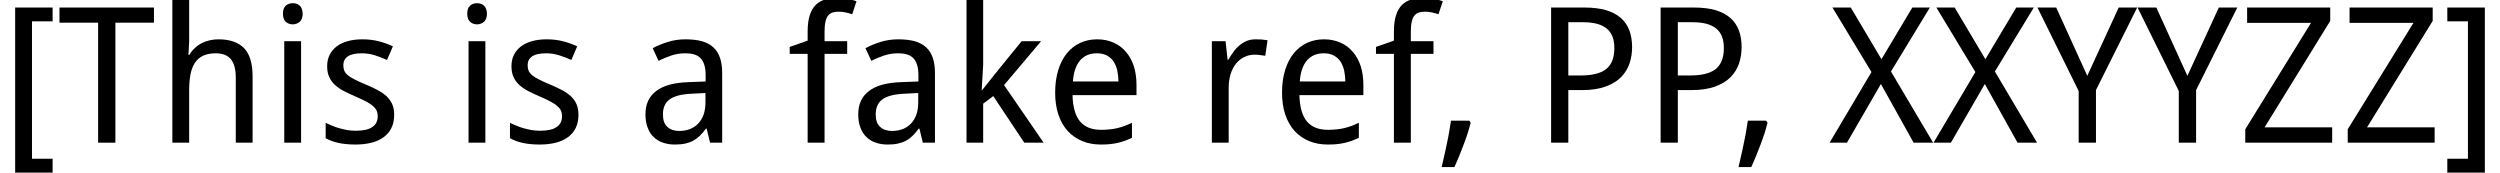 <?xml version='1.0' encoding='UTF-8'?>
<!-- This file was generated by dvisvgm 3.2.2 -->
<svg version='1.1' xmlns='http://www.w3.org/2000/svg' xmlns:xlink='http://www.w3.org/1999/xlink' width='131.061pt' height='9.05pt' viewBox='106.319 -7.48 131.061 9.05'>
<defs>
<path id='g1-44' d='M1.754-1.153H.795C.771-.984 .737-.795 .703-.591C.669-.393 .63-.184 .582 .029C.543 .237 .494 .451 .446 .664C.402 .877 .354 1.081 .305 1.279H.974C1.057 1.1 1.134 .911 1.221 .708C1.299 .514 1.381 .31 1.454 .111C1.531-.087 1.599-.286 1.667-.485C1.725-.683 1.783-.868 1.827-1.042L1.754-1.153Z'/>
<path id='g1-80' d='M5.21-5.011C5.21-5.341 5.161-5.636 5.064-5.893S4.817-6.368 4.614-6.543C4.41-6.722 4.153-6.853 3.838-6.95C3.523-7.037 3.15-7.085 2.719-7.085H.964V0H1.866V-2.758H2.593C3.082-2.758 3.499-2.821 3.829-2.947C4.168-3.068 4.434-3.237 4.638-3.441C4.842-3.654 4.987-3.892 5.079-4.163C5.166-4.434 5.21-4.716 5.21-5.011ZM1.866-3.523V-6.315H2.641C3.203-6.315 3.615-6.203 3.882-5.98C4.149-5.762 4.279-5.423 4.279-4.963C4.279-4.701 4.241-4.478 4.168-4.294C4.095-4.115 3.984-3.964 3.838-3.848C3.688-3.737 3.504-3.654 3.276-3.601C3.053-3.548 2.792-3.523 2.491-3.523H1.866Z'/>
<path id='g1-84' d='M3.029 0V-6.291H5.05V-7.085H.097V-6.291H2.123V0H3.029Z'/>
<path id='g1-88' d='M5.428 0L3.218-3.732L5.258-7.085H4.338L2.719-4.376L1.11-7.085H.15L2.195-3.703L0 0H.911L2.69-3.077L4.405 0H5.428Z'/>
<path id='g1-89' d='M2.612-3.504L.984-7.085H0L2.161-2.709V0H3.068V-2.758L5.229-7.085H4.26L2.612-3.504Z'/>
<path id='g1-90' d='M4.953 0V-.805H1.41L4.851-6.383V-7.085H.494V-6.281H3.843L.397-.703V0H4.953Z'/>
<path id='g1-91' d='M2.758 1.57V.843H1.677V-6.363H2.758V-7.085H.795V1.57H2.758Z'/>
<path id='g1-93' d='M.247 .843V1.57H2.215V-7.085H.247V-6.363H1.328V.843H.247Z'/>
<path id='g1-97' d='M3.843 0H4.478V-3.644C4.478-3.96 4.439-4.231 4.362-4.454S4.168-4.861 4.013-5.001C3.853-5.147 3.654-5.253 3.412-5.321C3.174-5.384 2.888-5.418 2.559-5.418C2.234-5.418 1.929-5.375 1.633-5.283S1.071-5.084 .834-4.953L1.144-4.289C1.357-4.401 1.58-4.493 1.813-4.57C2.04-4.648 2.292-4.686 2.559-4.686C2.729-4.686 2.879-4.667 3.005-4.628C3.14-4.59 3.247-4.527 3.334-4.439C3.426-4.347 3.494-4.231 3.538-4.086C3.586-3.94 3.611-3.761 3.611-3.543V-3.208L2.719-3.174C1.958-3.15 1.386-2.995 1.018-2.709C.64-2.423 .456-2.016 .456-1.488C.456-1.216 .494-.979 .572-.785C.649-.582 .756-.417 .892-.291C1.032-.155 1.192-.058 1.381 0C1.57 .068 1.774 .097 1.997 .097C2.2 .097 2.38 .082 2.535 .048S2.83-.034 2.956-.102S3.199-.257 3.305-.359C3.412-.465 3.518-.591 3.625-.737H3.664L3.843 0ZM2.224-.615C1.968-.615 1.764-.683 1.609-.824C1.449-.964 1.372-1.183 1.372-1.478C1.372-1.643 1.396-1.793 1.449-1.919C1.502-2.055 1.585-2.161 1.706-2.258C1.822-2.346 1.977-2.418 2.176-2.472S2.617-2.554 2.908-2.569L3.601-2.603V-2.123C3.601-1.866 3.567-1.648 3.499-1.454C3.426-1.27 3.329-1.11 3.208-.989C3.087-.863 2.942-.771 2.772-.708S2.423-.615 2.224-.615Z'/>
<path id='g1-101' d='M2.947 .097C3.111 .097 3.266 .092 3.402 .078C3.548 .063 3.683 .044 3.809 .015C3.945-.015 4.071-.053 4.197-.097C4.318-.141 4.444-.194 4.575-.257V-1.042C4.449-.984 4.323-.931 4.202-.882C4.081-.838 3.955-.8 3.819-.766C3.693-.737 3.557-.712 3.412-.698C3.276-.683 3.121-.674 2.956-.674C2.467-.674 2.103-.819 1.851-1.115C1.609-1.41 1.473-1.866 1.459-2.491H4.812V-3.039C4.812-3.392 4.764-3.717 4.672-4.013C4.575-4.304 4.439-4.556 4.26-4.759C4.081-4.972 3.867-5.132 3.611-5.244C3.354-5.36 3.068-5.418 2.748-5.418C2.423-5.418 2.123-5.355 1.851-5.229C1.585-5.103 1.352-4.919 1.158-4.682C.964-4.439 .814-4.144 .708-3.8S.548-3.063 .548-2.622C.548-2.186 .606-1.798 .722-1.459S1.003-.834 1.212-.606C1.425-.378 1.677-.204 1.972-.082S2.593 .097 2.947 .097ZM2.729-4.686C2.927-4.686 3.102-4.653 3.242-4.58S3.499-4.41 3.596-4.279C3.683-4.149 3.751-3.993 3.8-3.809C3.838-3.63 3.863-3.426 3.863-3.208H1.478C1.512-3.688 1.638-4.056 1.851-4.308C2.069-4.56 2.36-4.686 2.729-4.686Z'/>
<path id='g1-102' d='M3.155-4.657V-5.321H1.968V-5.825C1.968-6.034 1.982-6.208 2.016-6.339C2.045-6.475 2.089-6.581 2.152-6.659S2.292-6.79 2.384-6.824C2.477-6.853 2.588-6.867 2.719-6.867S2.971-6.853 3.092-6.824C3.208-6.799 3.315-6.766 3.417-6.732L3.644-7.415C3.518-7.459 3.373-7.502 3.218-7.541C3.053-7.575 2.879-7.594 2.69-7.594C2.438-7.594 2.21-7.565 2.011-7.512C1.813-7.454 1.643-7.357 1.502-7.221C1.367-7.085 1.26-6.901 1.192-6.678C1.115-6.446 1.081-6.16 1.081-5.816V-5.35L.141-5.021V-4.657H1.081V0H1.968V-4.657H3.155Z'/>
<path id='g1-104' d='M4.168 0H5.05V-3.475C5.05-4.153 4.9-4.648 4.604-4.953C4.304-5.263 3.858-5.418 3.266-5.418C3.111-5.418 2.961-5.404 2.811-5.37S2.52-5.287 2.389-5.22S2.132-5.069 2.026-4.963C1.909-4.866 1.817-4.745 1.735-4.604H1.687L1.725-5.302V-7.541H.843V0H1.725V-2.758C1.725-3.068 1.75-3.344 1.793-3.581C1.842-3.819 1.919-4.023 2.026-4.187C2.137-4.352 2.278-4.478 2.457-4.56S2.855-4.686 3.116-4.686C3.48-4.686 3.741-4.58 3.916-4.371C4.081-4.163 4.168-3.848 4.168-3.426V0Z'/>
<path id='g1-105' d='M1.725 0V-5.321H.843V0H1.725ZM.775-6.761C.775-6.572 .824-6.431 .921-6.339C1.023-6.247 1.144-6.203 1.289-6.203C1.43-6.203 1.551-6.252 1.657-6.339C1.754-6.436 1.808-6.572 1.808-6.761C1.808-6.858 1.793-6.94 1.764-7.008C1.74-7.081 1.701-7.139 1.657-7.182C1.609-7.226 1.551-7.26 1.493-7.279C1.425-7.304 1.362-7.313 1.289-7.313C1.144-7.313 1.023-7.27 .921-7.182C.824-7.095 .775-6.955 .775-6.761Z'/>
<path id='g1-107' d='M1.657-2.748H1.638L1.716-4.081V-7.541H.843V0H1.716V-2.045L2.244-2.443L3.872 0H4.885L2.811-3.019L4.754-5.321H3.732L2.312-3.572L1.657-2.748Z'/>
<path id='g1-114' d='M3.145-5.418C2.966-5.418 2.801-5.389 2.661-5.331C2.52-5.268 2.389-5.19 2.278-5.089C2.161-4.992 2.055-4.88 1.968-4.749C1.871-4.619 1.788-4.488 1.706-4.347H1.667L1.561-5.321H.843V0H1.725V-2.869C1.725-3.131 1.759-3.368 1.822-3.586C1.89-3.8 1.987-3.984 2.103-4.139C2.229-4.289 2.37-4.41 2.54-4.488C2.709-4.575 2.893-4.614 3.097-4.614C3.179-4.614 3.271-4.609 3.363-4.594C3.46-4.585 3.552-4.57 3.644-4.556L3.761-5.37C3.678-5.384 3.577-5.399 3.46-5.409C3.344-5.413 3.237-5.418 3.145-5.418Z'/>
<path id='g1-115' d='M4.027-1.459C4.027-1.677 3.993-1.861 3.926-2.016S3.761-2.307 3.63-2.433C3.499-2.549 3.344-2.661 3.16-2.758C2.981-2.855 2.772-2.951 2.54-3.048C2.312-3.14 2.123-3.228 1.972-3.305C1.822-3.378 1.701-3.455 1.609-3.528S1.454-3.683 1.415-3.766C1.381-3.848 1.362-3.95 1.362-4.061C1.362-4.26 1.439-4.415 1.599-4.527C1.759-4.633 2.002-4.686 2.331-4.686C2.559-4.686 2.787-4.653 3.005-4.585C3.228-4.512 3.446-4.43 3.654-4.338L3.96-5.05C3.727-5.161 3.48-5.249 3.218-5.316C2.961-5.384 2.675-5.418 2.36-5.418C2.084-5.418 1.832-5.389 1.604-5.326S1.183-5.176 1.023-5.055S.737-4.788 .649-4.614C.557-4.434 .514-4.236 .514-4.008C.514-3.79 .548-3.606 .62-3.451C.688-3.291 .785-3.155 .916-3.034S1.202-2.806 1.386-2.709C1.575-2.612 1.783-2.515 2.016-2.414S2.438-2.224 2.588-2.142S2.855-1.982 2.937-1.9C3.024-1.822 3.082-1.745 3.116-1.662S3.165-1.493 3.165-1.391C3.165-1.275 3.145-1.168 3.102-1.076C3.058-.979 2.995-.897 2.898-.834C2.811-.766 2.69-.712 2.54-.678C2.394-.645 2.215-.625 2.006-.625C1.866-.625 1.72-.64 1.58-.659C1.435-.688 1.294-.717 1.158-.756S.892-.838 .771-.892C.649-.94 .538-.989 .436-1.042V-.237C.625-.126 .848-.044 1.1 .01C1.352 .068 1.653 .097 2.006 .097C2.317 .097 2.598 .063 2.845 0S3.305-.165 3.48-.291C3.659-.426 3.795-.586 3.887-.78S4.027-1.202 4.027-1.459Z'/>
</defs>
<g id='page1'>
<use x='106.319' y='0' xlink:href='#g1-91'/>
<use x='109.34' y='0' xlink:href='#g1-84'/>
<use x='114.511' y='0' xlink:href='#g1-104'/>
<use x='120.378' y='0' xlink:href='#g1-105'/>
<use x='122.956' y='0' xlink:href='#g1-115'/>
<use x='130.039' y='0' xlink:href='#g1-105'/>
<use x='132.618' y='0' xlink:href='#g1-115'/>
<use x='139.701' y='0' xlink:href='#g1-97'/>
<use x='147.578' y='0' xlink:href='#g1-102'/>
<use x='150.856' y='0' xlink:href='#g1-97'/>
<use x='156.145' y='0' xlink:href='#g1-107'/>
<use x='161.087' y='0' xlink:href='#g1-101'/>
<use x='169.007' y='0' xlink:href='#g1-114'/>
<use x='172.981' y='0' xlink:href='#g1-101'/>
<use x='178.313' y='0' xlink:href='#g1-102'/>
<use x='181.592' y='0' xlink:href='#g1-44'/>
<use x='186.671' y='0' xlink:href='#g1-80'/>
<use x='192.412' y='0' xlink:href='#g1-80'/>
<use x='197.155' y='0' xlink:href='#g1-44'/>
<use x='202.234' y='0' xlink:href='#g1-88'/>
<use x='207.682' y='0' xlink:href='#g1-88'/>
<use x='213.131' y='0' xlink:href='#g1-89'/>
<use x='218.38' y='0' xlink:href='#g1-89'/>
<use x='223.629' y='0' xlink:href='#g1-90'/>
<use x='229' y='0' xlink:href='#g1-90'/>
<use x='234.371' y='0' xlink:href='#g1-93'/>
</g>
</svg>